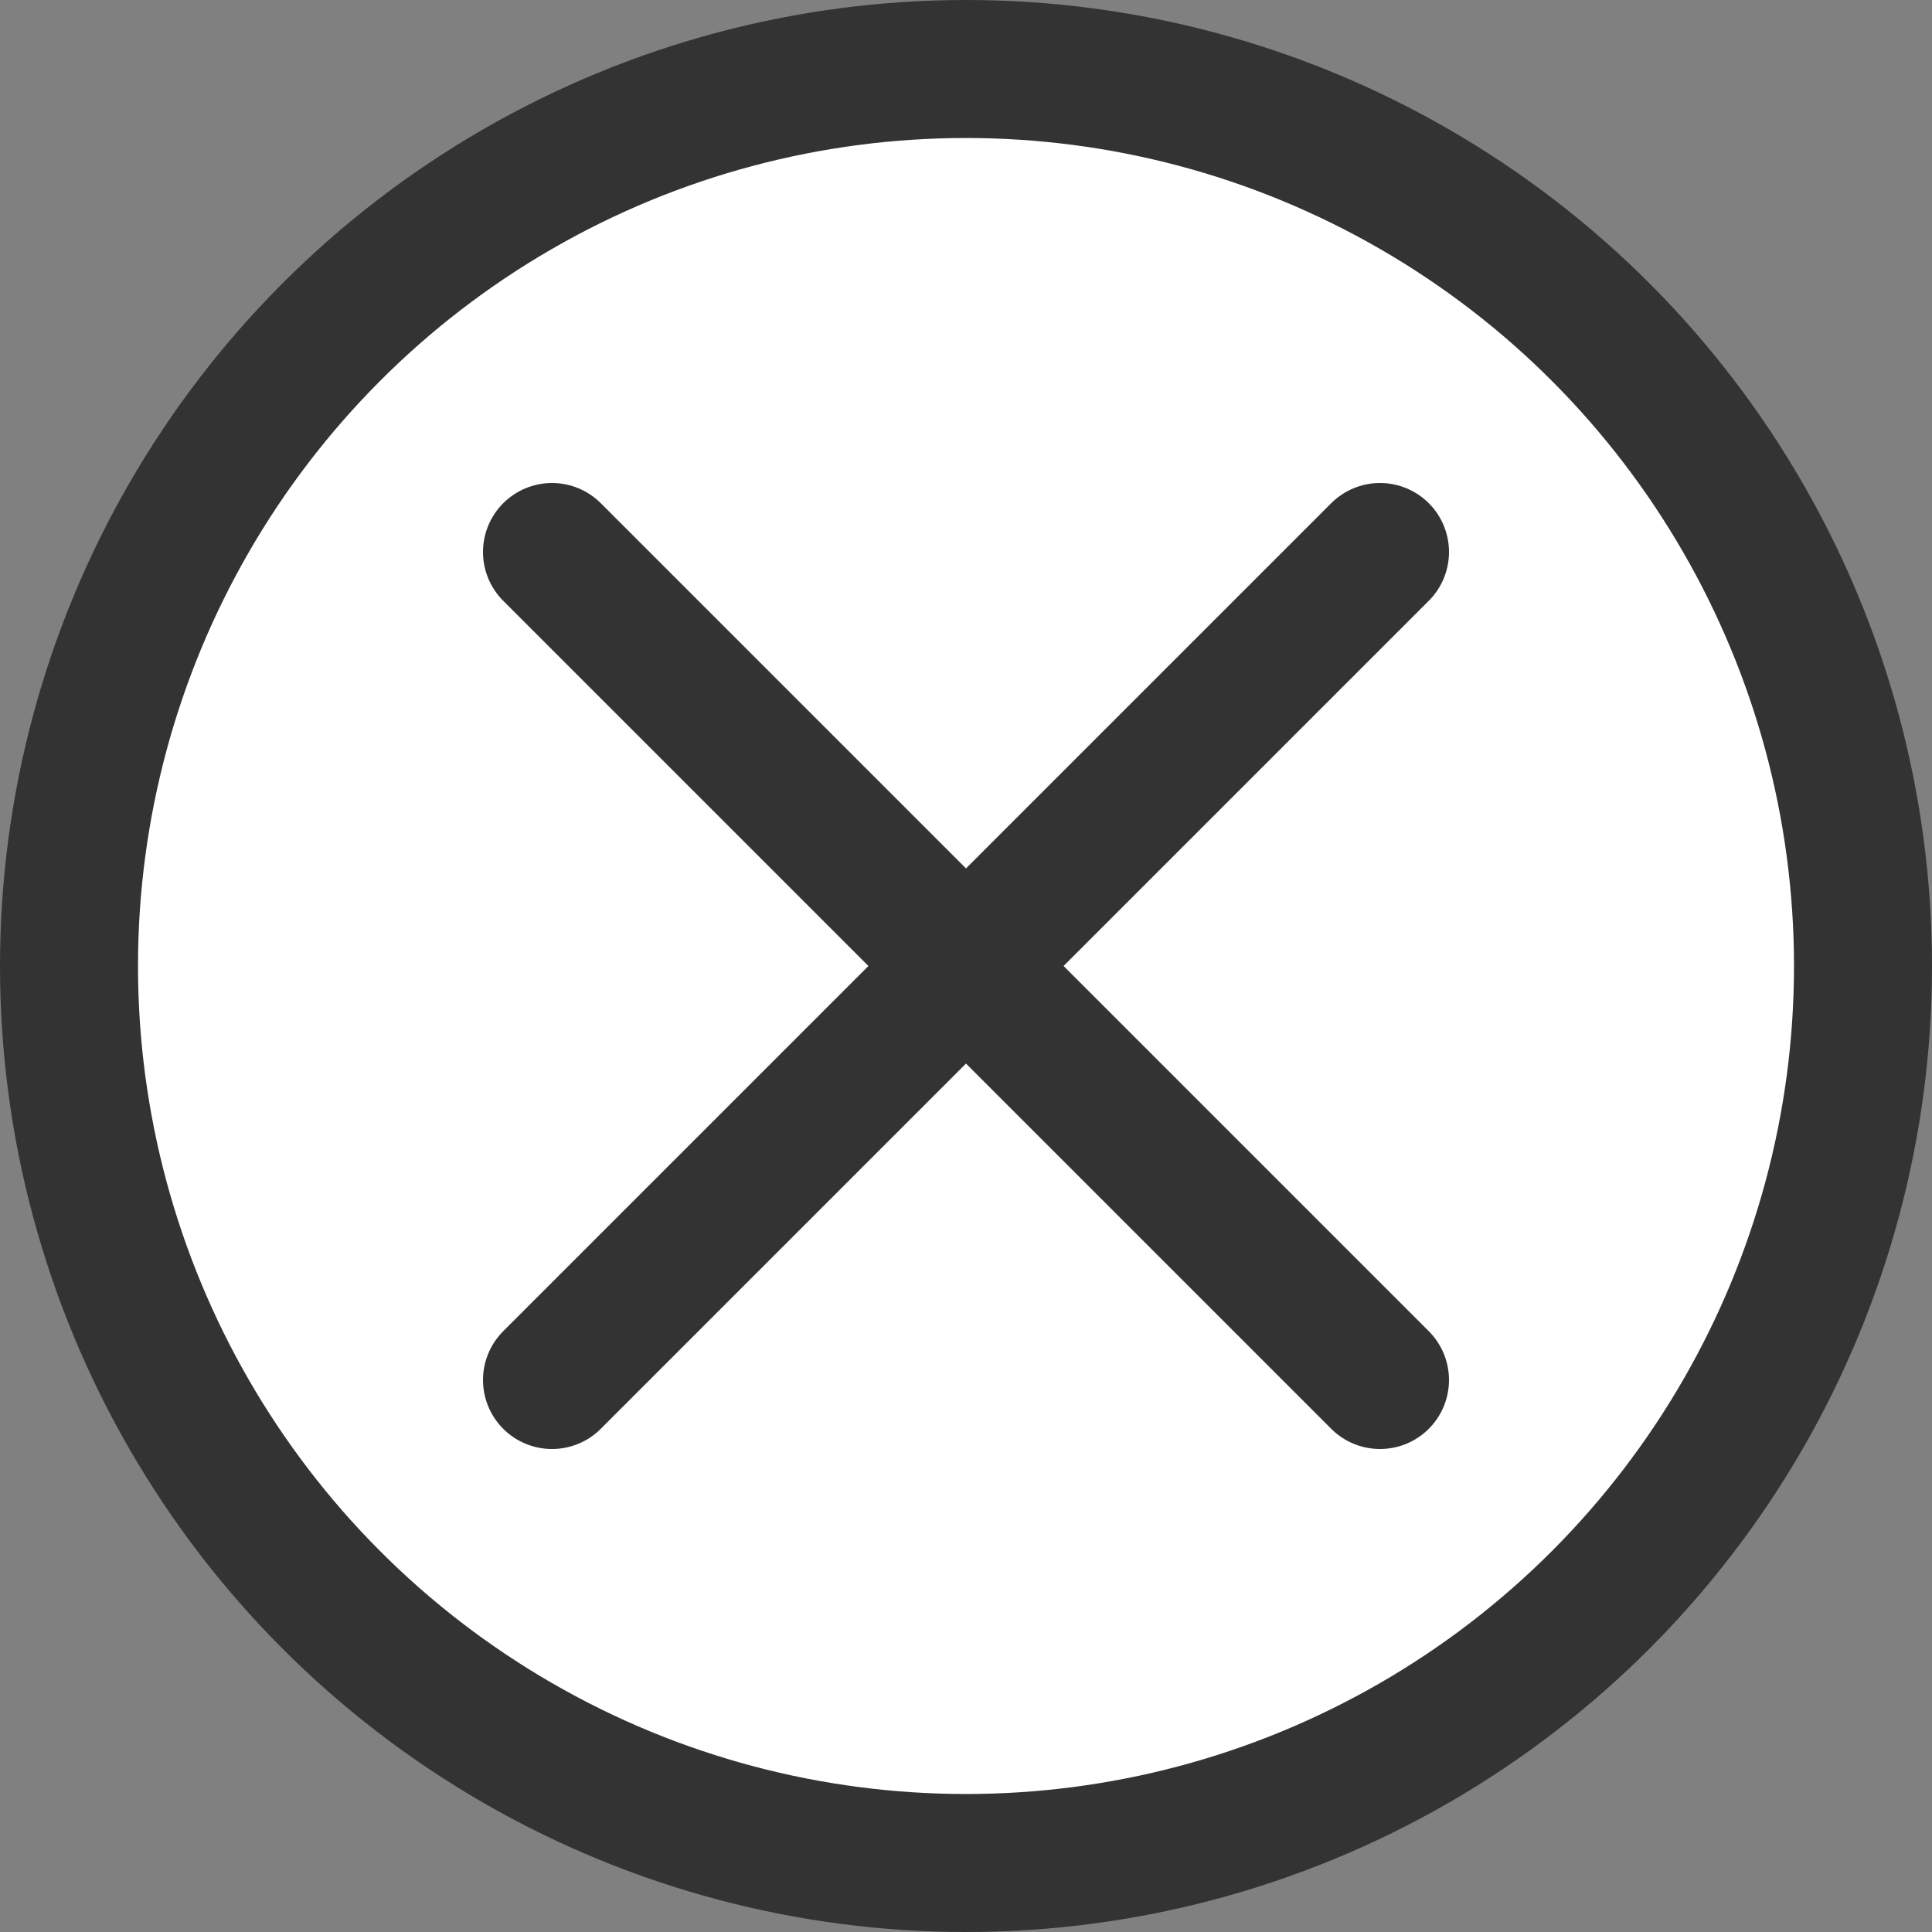<svg width="14" height="14" viewBox="0 0 14 14" fill="none" xmlns="http://www.w3.org/2000/svg">
<rect x="0" y="0" width="14" height="14" fill="#808080" stroke="none"/>
<circle cx="7" cy="7" r="6.5" fill="white" stroke="#333333"/>
<path d="M10 10L4 4M10 4L4 10" stroke="#333333" stroke-linecap="round" stroke-linejoin="round"/>
</svg>
